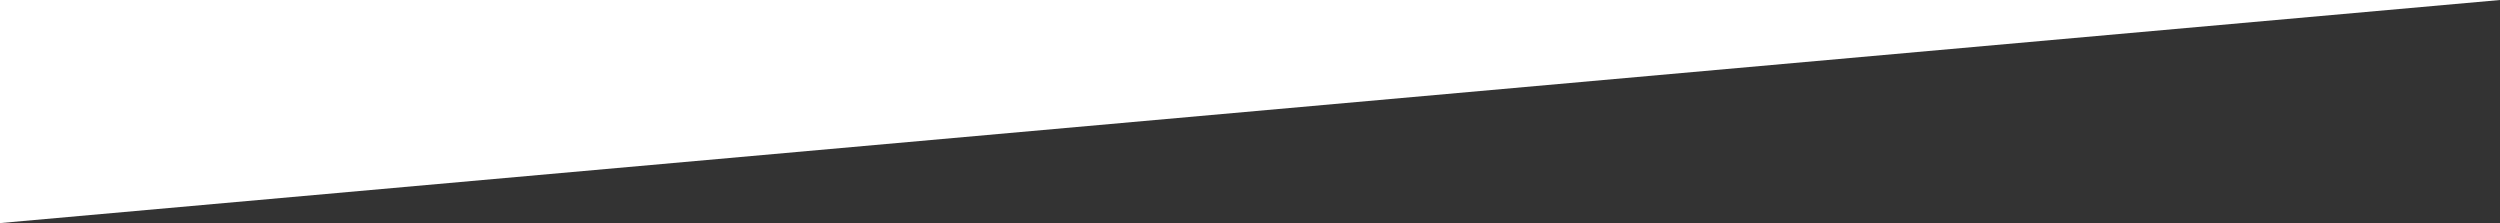 <svg version="1.0" id="Layer_1" xmlns="http://www.w3.org/2000/svg" xmlns:xlink="http://www.w3.org/1999/xlink" x="0px" y="0px" width="1200px" height="107.074px" viewBox="0 0 1200 107.074" enable-background="new 0 0 1200 107.074" xml:space="preserve">
  <rect x="0" y="0" width="1200" height="107.074" fill="#333333" stroke="none"/>
  <polygon fill="#ffffff" points="1200,0 0,0 0,107.074 "/>
</svg>


<!-- <svg version="1.0" id="Layer_1" xmlns="http://www.w3.org/2000/svg" xmlns:xlink="http://www.w3.org/1999/xlink" x="0px" y="0px" width="1200px" height="94.074px" viewBox="0 0 1200 94.074" enable-background="new 0 0 1200 94.074" xml:space="preserve">
  <polygon fill="#ffffff" points="1200,0 0,0 0,94.074 "/>
</svg> -->
